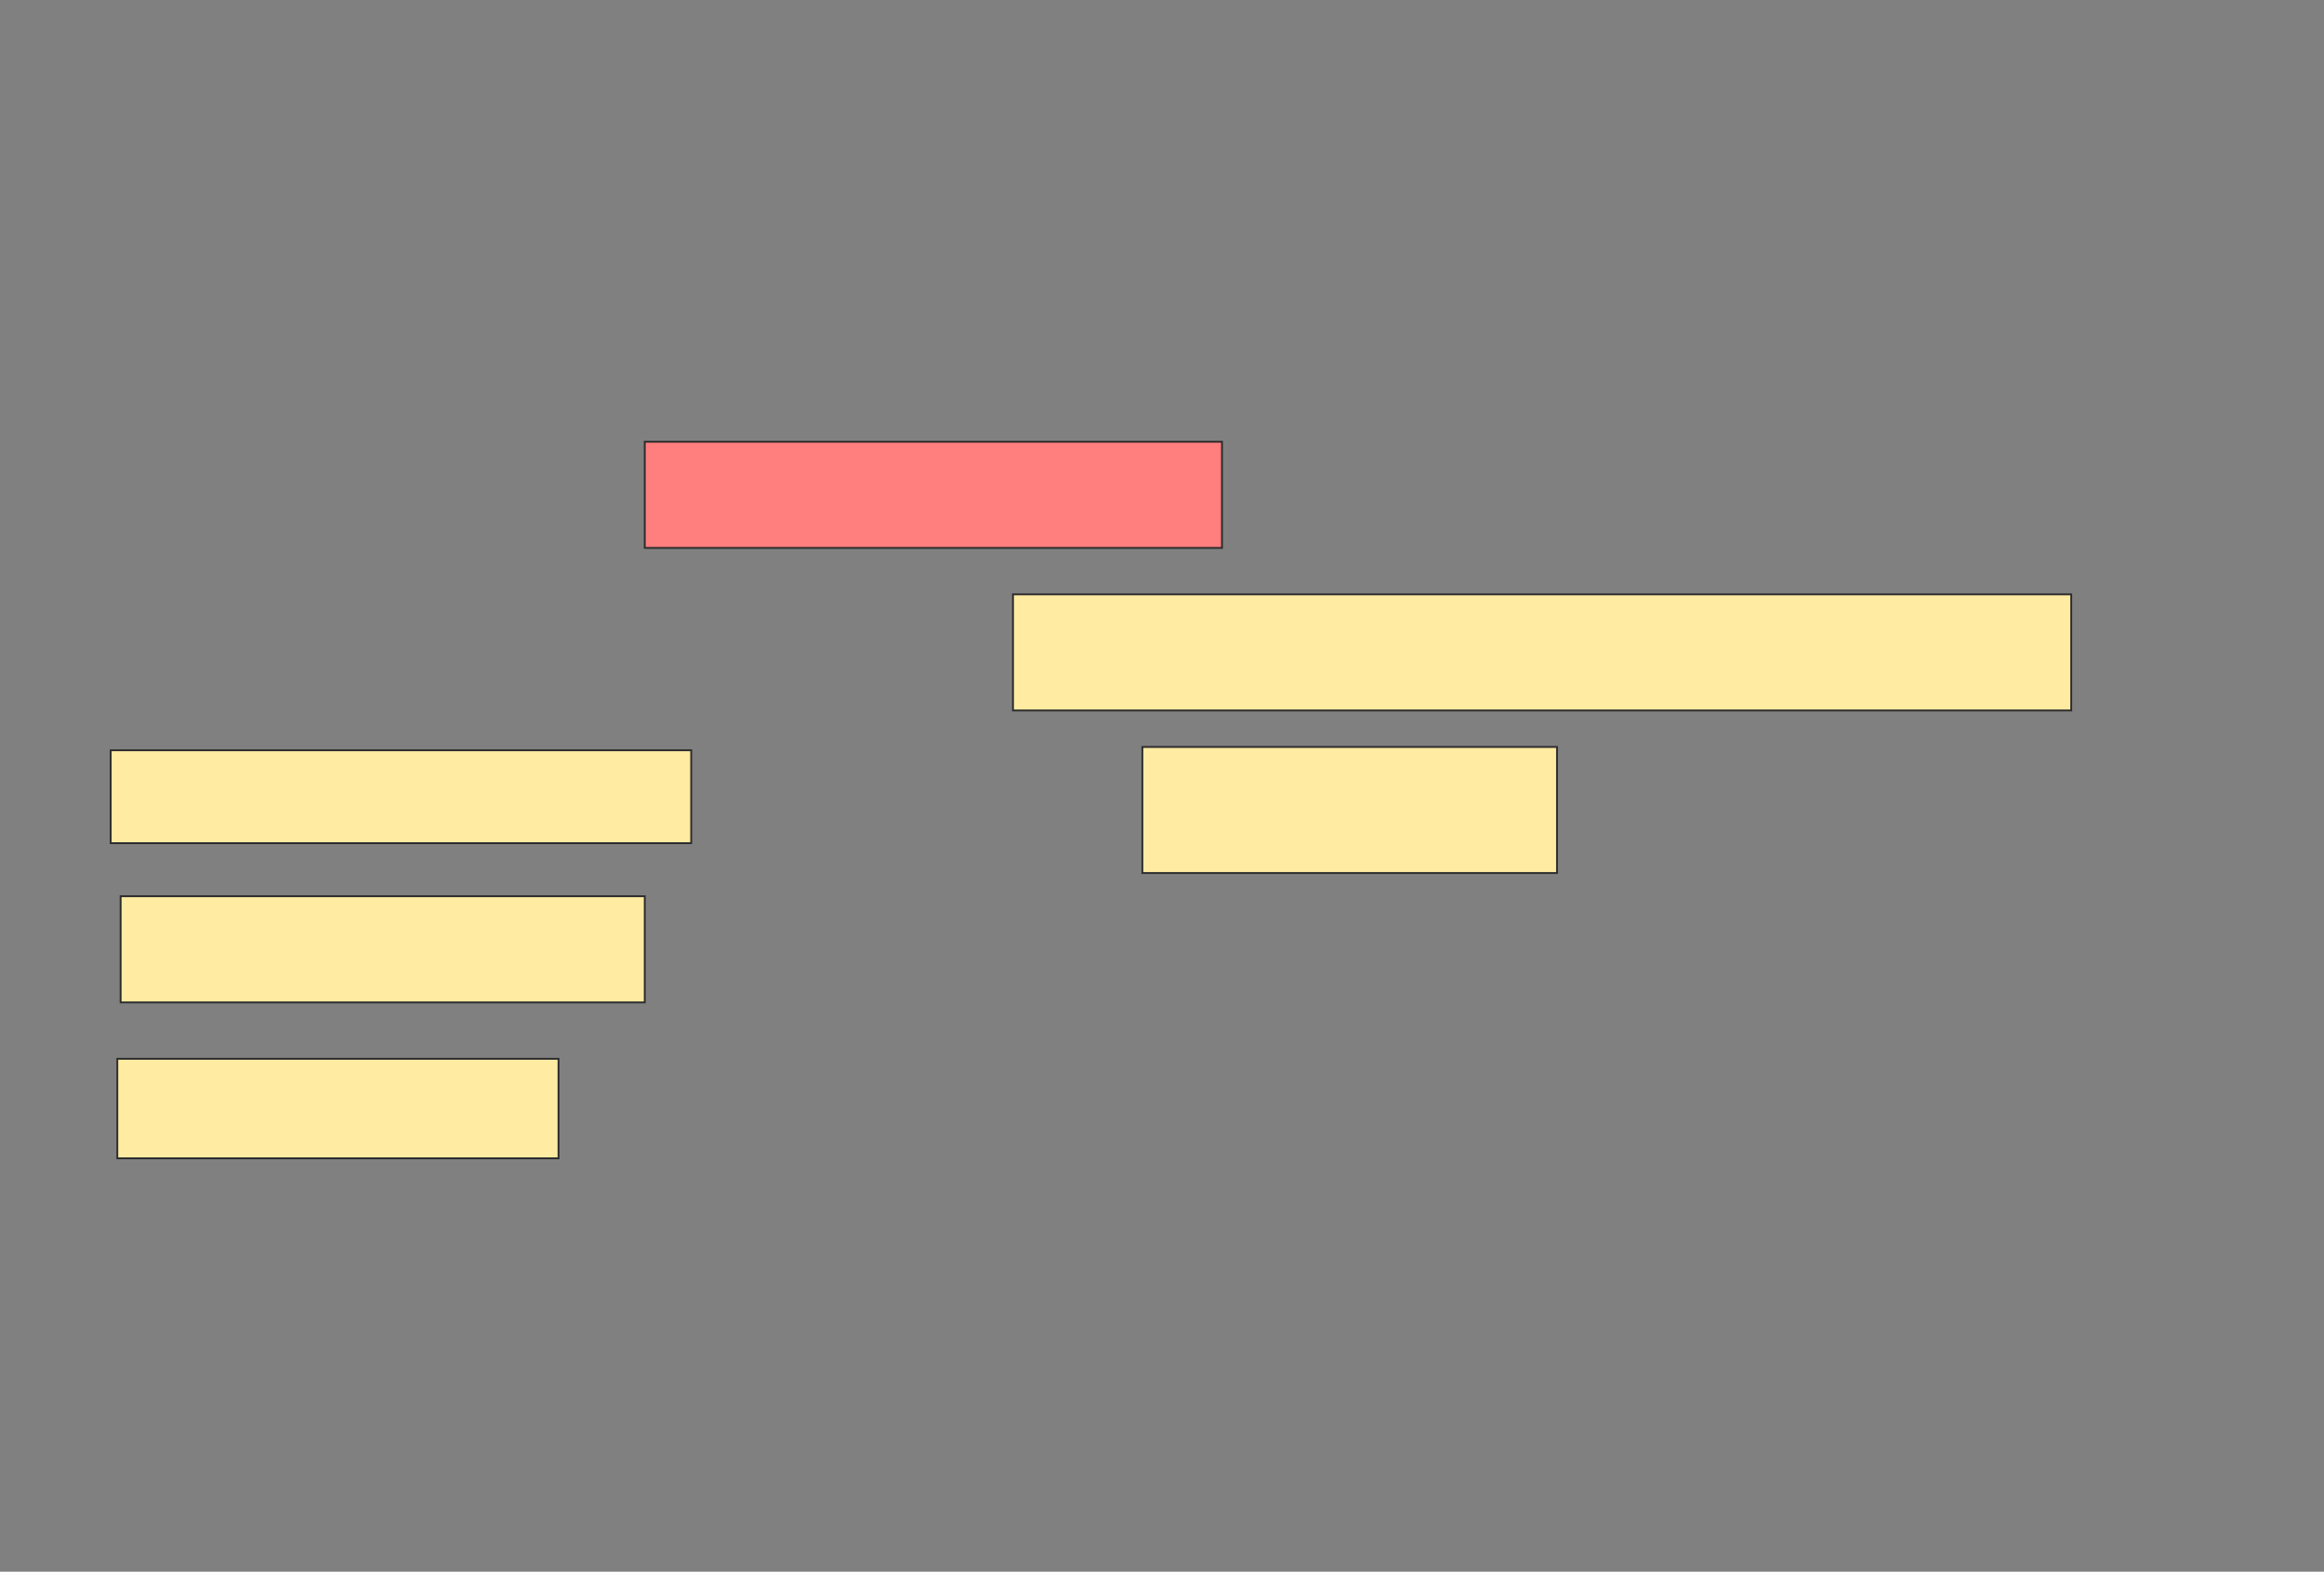 <svg xmlns="http://www.w3.org/2000/svg" width="1251" height="846">
 <rect width="100%" height="100%" fill="#808080" stroke="none"/>
 <!-- Created with Image Occlusion Enhanced -->
 <g>
  <title>Labels</title>
 </g>
 <g>
  <title>Masks</title>
  <rect stroke="#2D2D2D" id="a67de51b4aee4d0b9baf09ffe5925504-ao-1" height="57.143" width="310.714" y="237.787" x="347.072" fill="#FF7E7E" class="qshape"/>
  <rect id="a67de51b4aee4d0b9baf09ffe5925504-ao-2" height="57.143" width="282.143" y="482.43" x="64.93" stroke-linecap="null" stroke-linejoin="null" stroke-dasharray="null" stroke="#2D2D2D" fill="#FFEBA2"/>
  <rect id="a67de51b4aee4d0b9baf09ffe5925504-ao-3" height="53.571" width="237.5" y="569.93" x="63.144" stroke-linecap="null" stroke-linejoin="null" stroke-dasharray="null" stroke="#2D2D2D" fill="#FFEBA2"/>
  <rect id="a67de51b4aee4d0b9baf09ffe5925504-ao-4" height="62.5" width="569.643" y="319.93" x="545.287" stroke-linecap="null" stroke-linejoin="null" stroke-dasharray="null" stroke="#2D2D2D" fill="#FFEBA2"/>
  <g id="a67de51b4aee4d0b9baf09ffe5925504-ao-5">
   <rect height="50" width="312.5" y="403.858" x="59.572" stroke-linecap="null" stroke-linejoin="null" stroke-dasharray="null" stroke="#2D2D2D" fill="#FFEBA2"/>
   <rect height="67.857" width="223.214" y="402.072" x="614.93" stroke-linecap="null" stroke-linejoin="null" stroke-dasharray="null" stroke="#2D2D2D" fill="#FFEBA2"/>
  </g>
 </g>
</svg>